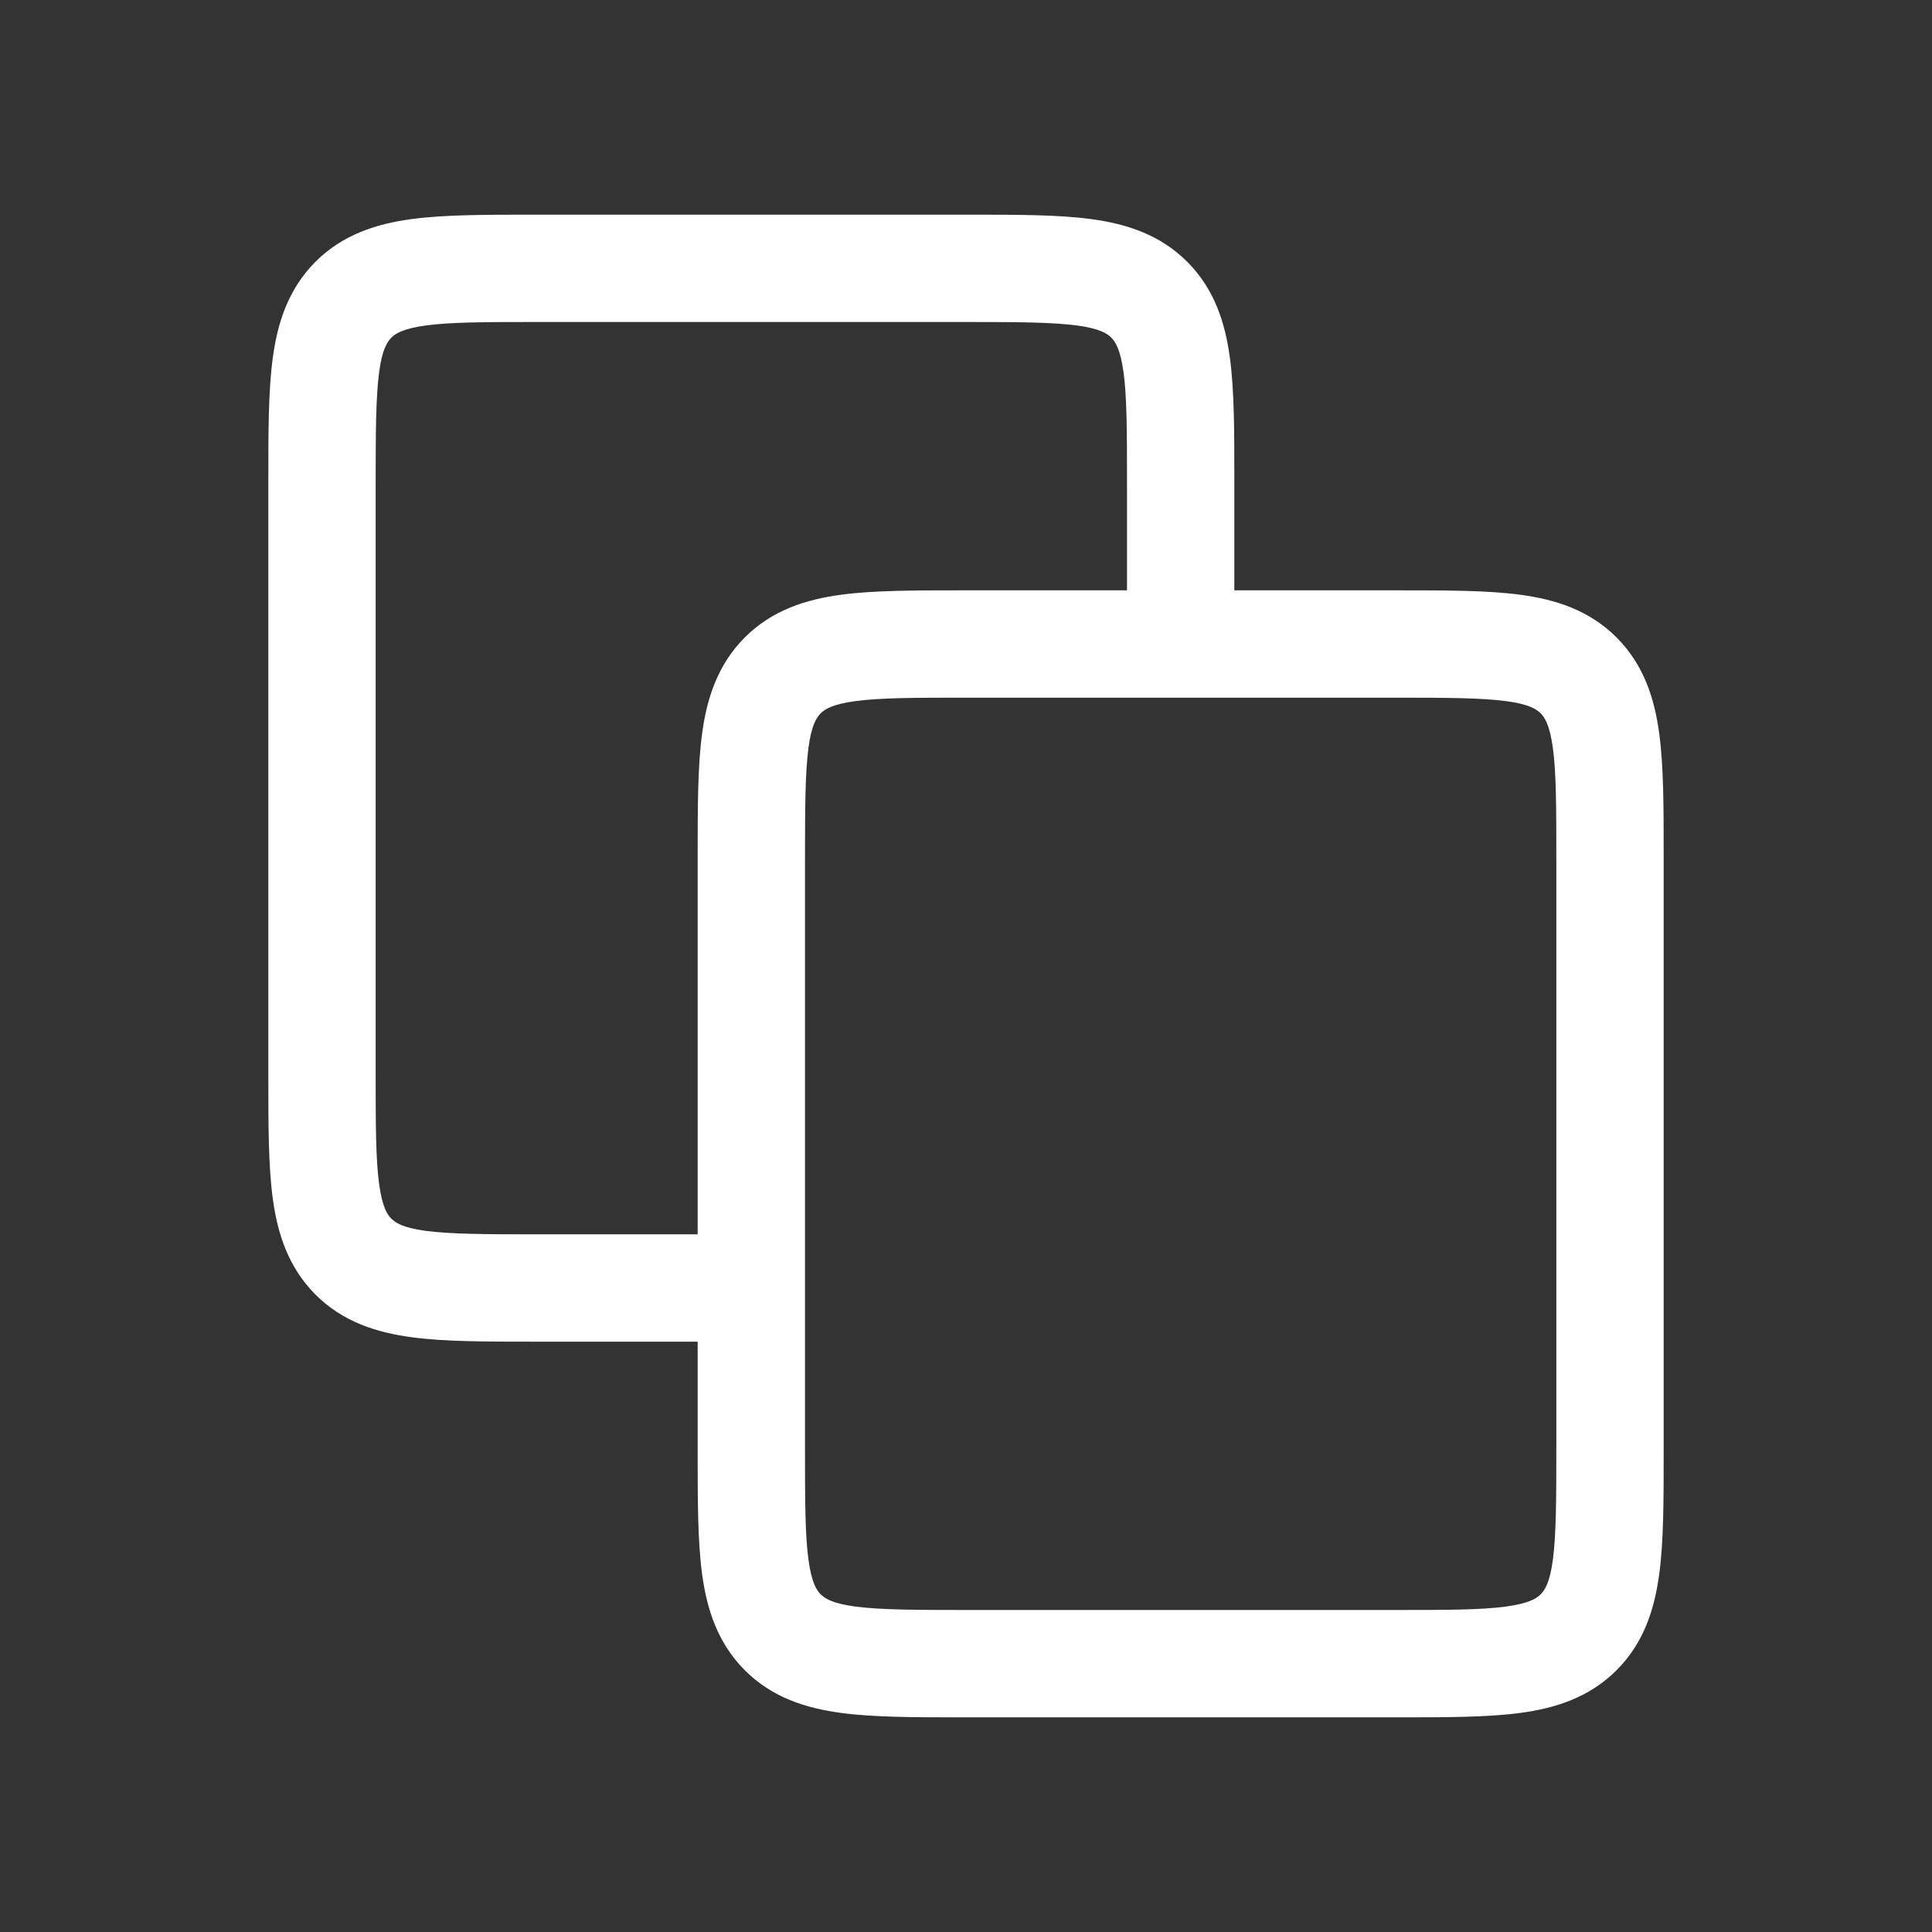 <svg width="18" height="18" fill="none" xmlns="http://www.w3.org/2000/svg"><rect width="100%" height="100%" fill="#333333" stroke="none"/><path fill-rule="evenodd" clip-rule="evenodd" d="M8.968 5.5h4.064c.444 0 .826 0 1.132.041.328.044.642.143.897.398s.354.57.398.897c.041.306.041.688.041 1.131v5.566c0 .443 0 .825-.041 1.13-.044.329-.143.643-.398.898s-.57.354-.897.398c-.306.041-.688.041-1.131.041H8.967c-.443 0-.825 0-1.13-.041-.329-.044-.643-.143-.898-.398-.254-.255-.354-.57-.398-.897-.041-.306-.041-.688-.041-1.131V8v-.033c0-.443 0-.825.041-1.13.044-.329.144-.643.398-.898.255-.255.57-.354.897-.398.306-.041.688-.041 1.132-.041zm-.999 1.032c-.217.03-.285.076-.323.114-.038.039-.085.106-.114.323-.03.232-.032.545-.032 1.031v5.5c0 .486.001.8.032 1.03.03.218.076.286.114.324.039.038.106.085.323.114.232.03.545.032 1.031.032h4c.486 0 .8-.001 1.03-.032.218-.03.286-.076.324-.114.038-.038.085-.106.114-.323.03-.232.032-.546.032-1.031V8c0-.486-.001-.8-.032-1.03-.03-.218-.076-.285-.114-.324-.038-.038-.106-.085-.323-.114-.232-.03-.546-.032-1.032-.032H9.002c-.486 0-.8.001-1.032.032z" fill="#fff"/><path fill-rule="evenodd" clip-rule="evenodd" d="M4.968 2h4.064c.444 0 .826 0 1.132.041.328.044.642.143.897.398s.354.57.398.897c.041.306.041.688.041 1.131V6h-1V4.5c0-.486-.001-.8-.032-1.03-.03-.218-.076-.285-.114-.324-.038-.038-.106-.085-.323-.114C9.799 3.002 9.485 3 8.998 3H5.001c-.486 0-.8.001-1.032.032-.217.03-.285.076-.323.114-.038.039-.085.106-.114.323-.03.232-.032.545-.032 1.031V10c0 .486.001.8.032 1.03.03.218.076.286.114.324.039.038.106.085.323.114.232.03.545.032 1.031.032h2v1H4.967c-.443 0-.825 0-1.13-.041-.329-.044-.643-.143-.898-.398-.254-.255-.354-.57-.398-.897-.041-.306-.041-.688-.041-1.131V4.5v-.033c0-.443 0-.825.041-1.13.044-.329.144-.643.398-.898.255-.255.57-.354.897-.398C4.142 2 4.524 2 4.968 2z" fill="#fff"/></svg>